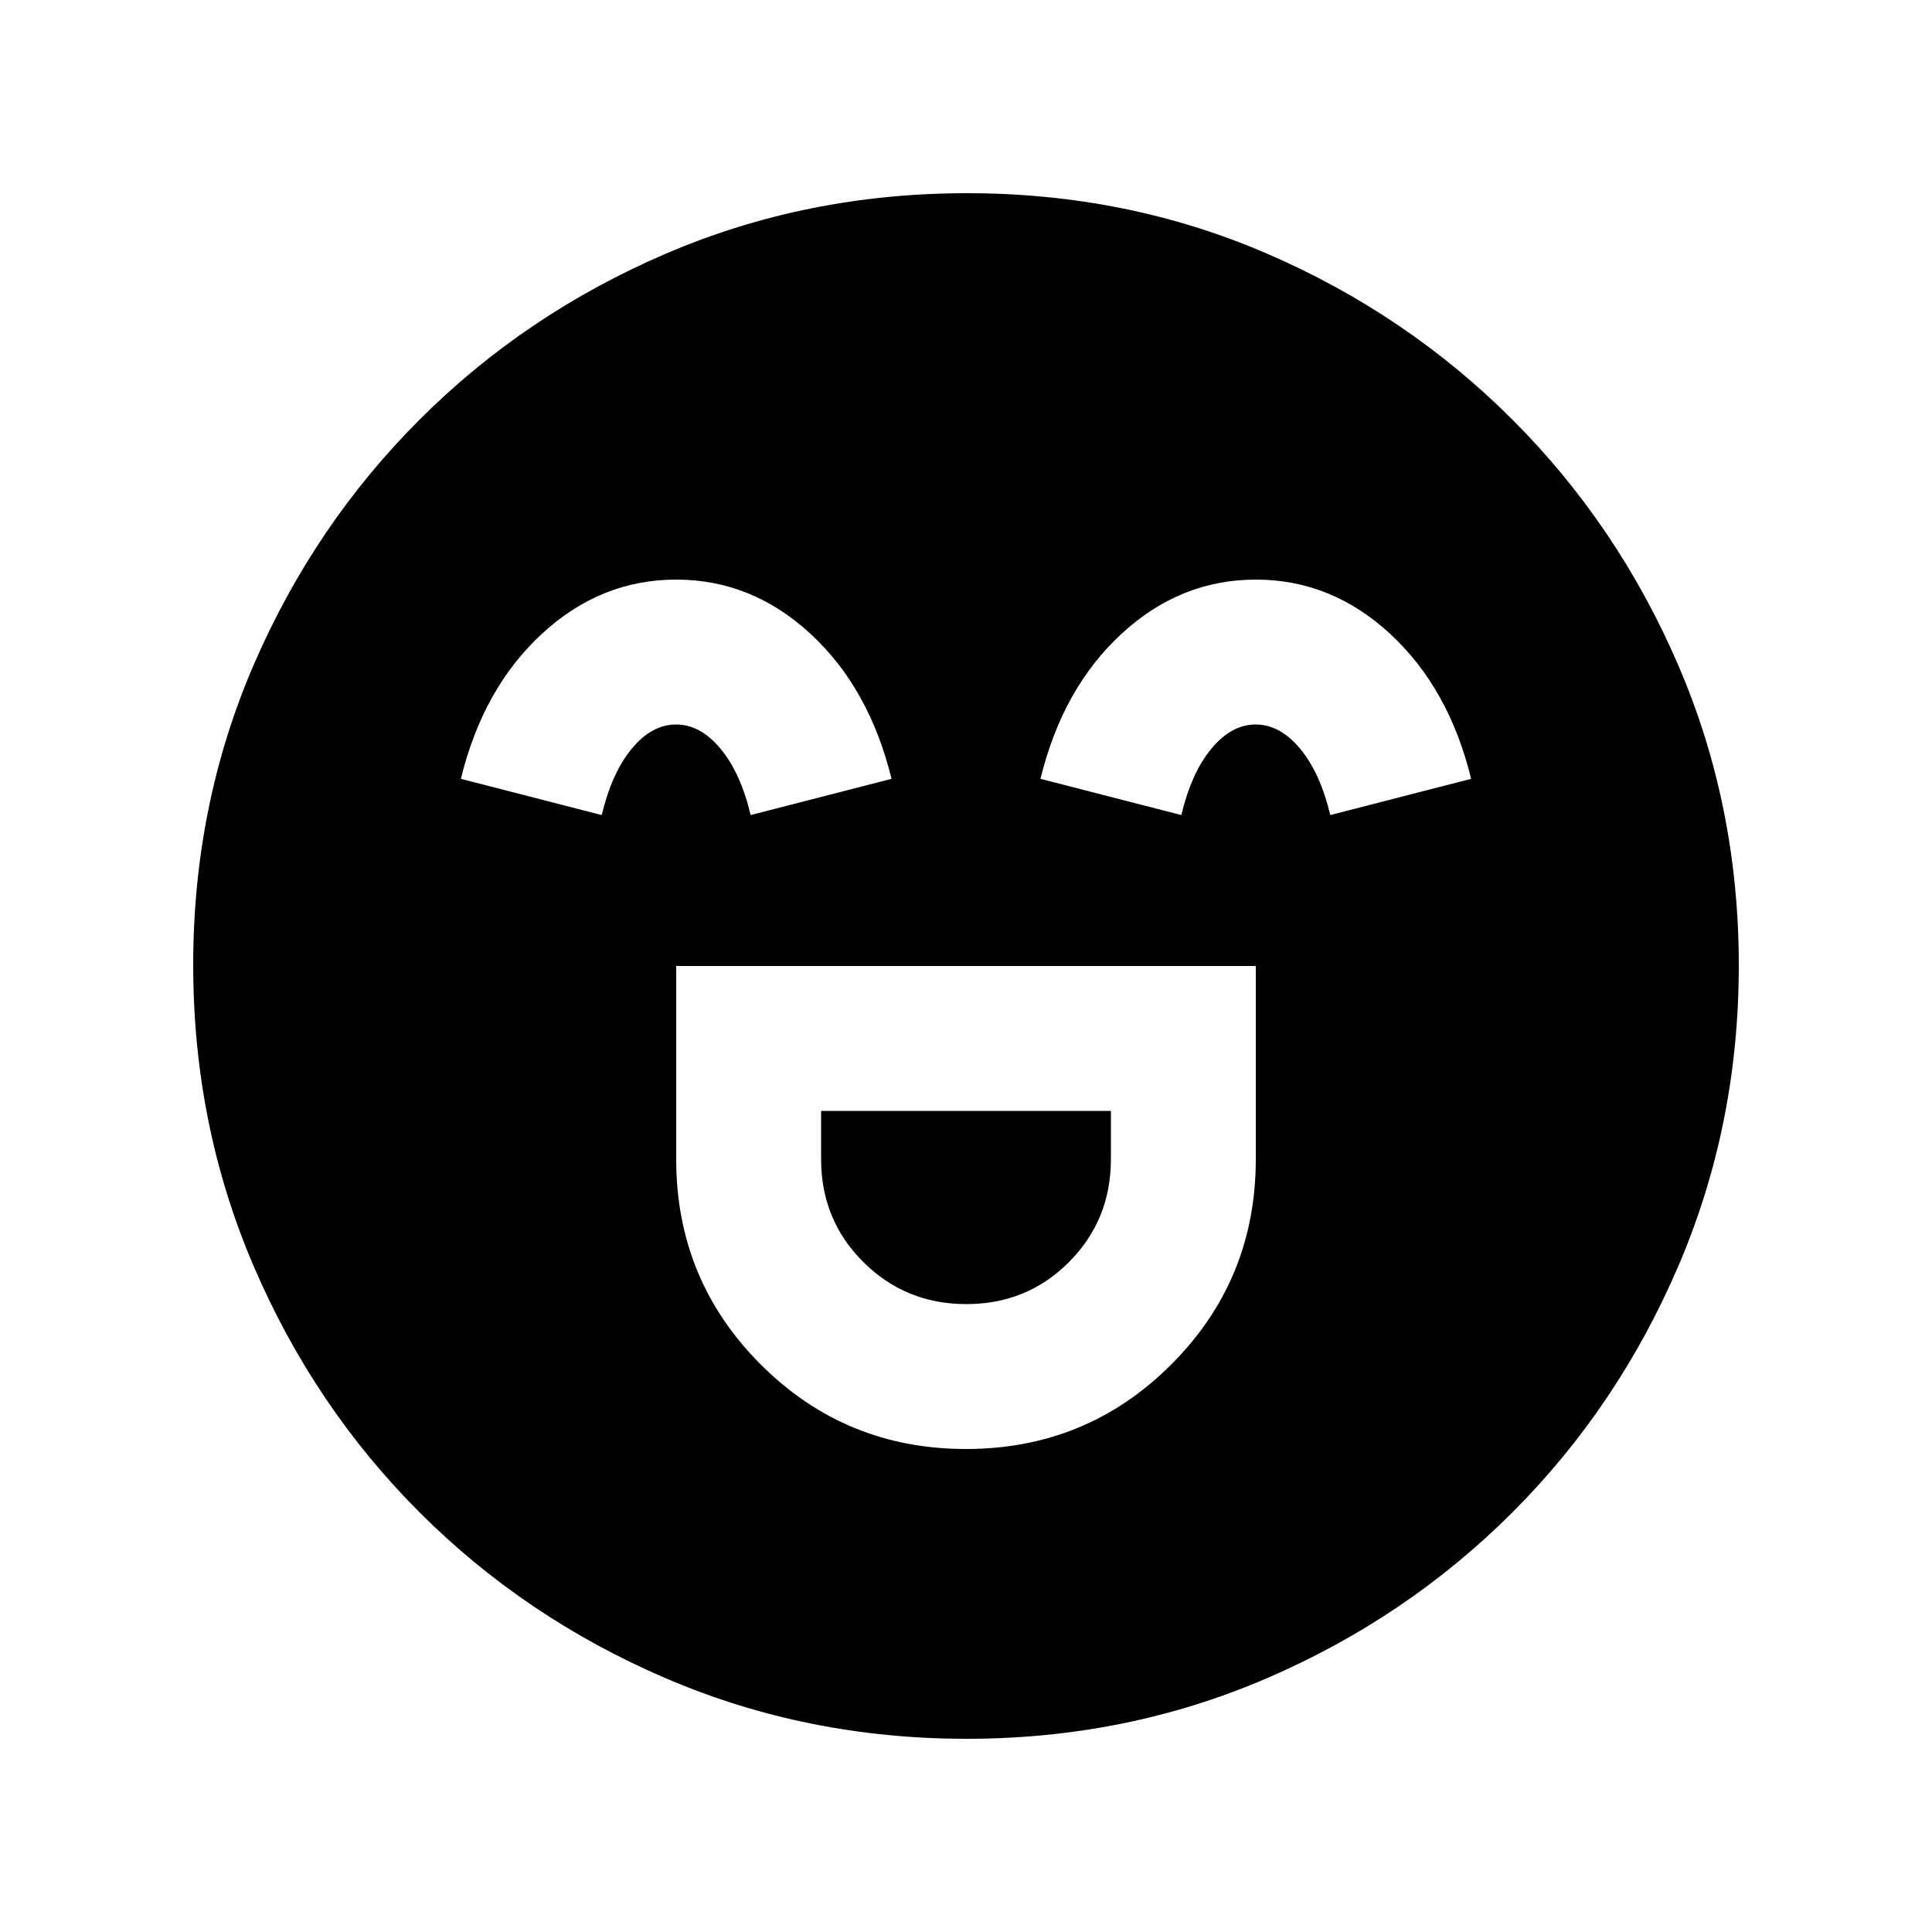 <svg xmlns="http://www.w3.org/2000/svg" height="20" viewBox="0 -960 960 960" width="20"><path d="M336-480v96q0 60 42 102t102 42q60 0 102-42t42-102v-96H336Zm144.17 168Q450-312 429-332.88T408-384v-24h144v24q0 30.24-20.83 51.12t-51 20.88ZM336-672q-37.61 0-66.8 27-29.2 27-40.2 72l70 18q5-21 14.94-33 9.93-12 22-12Q348-600 358-588q10 12 15 33l70-18q-11-45-40.2-72-29.19-27-66.8-27Zm288 0q-37.61 0-66.8 27-29.2 27-40.2 72l70 18q5-21 14.94-33 9.93-12 22-12Q636-600 646-588q10 12 15 33l70-18q-11-45-40.2-72-29.19-27-66.8-27ZM480.28-96Q401-96 331-126t-122.5-82.5Q156-261 126-330.96t-30-149.5Q96-560 126-629.5q30-69.5 82.5-122T330.96-834q69.96-30 149.5-30t149.04 30q69.5 30 122 82.5T834-629.28q30 69.73 30 149Q864-401 834-331t-82.5 122.5Q699-156 629.28-126q-69.73 30-149 30Z"/></svg>
